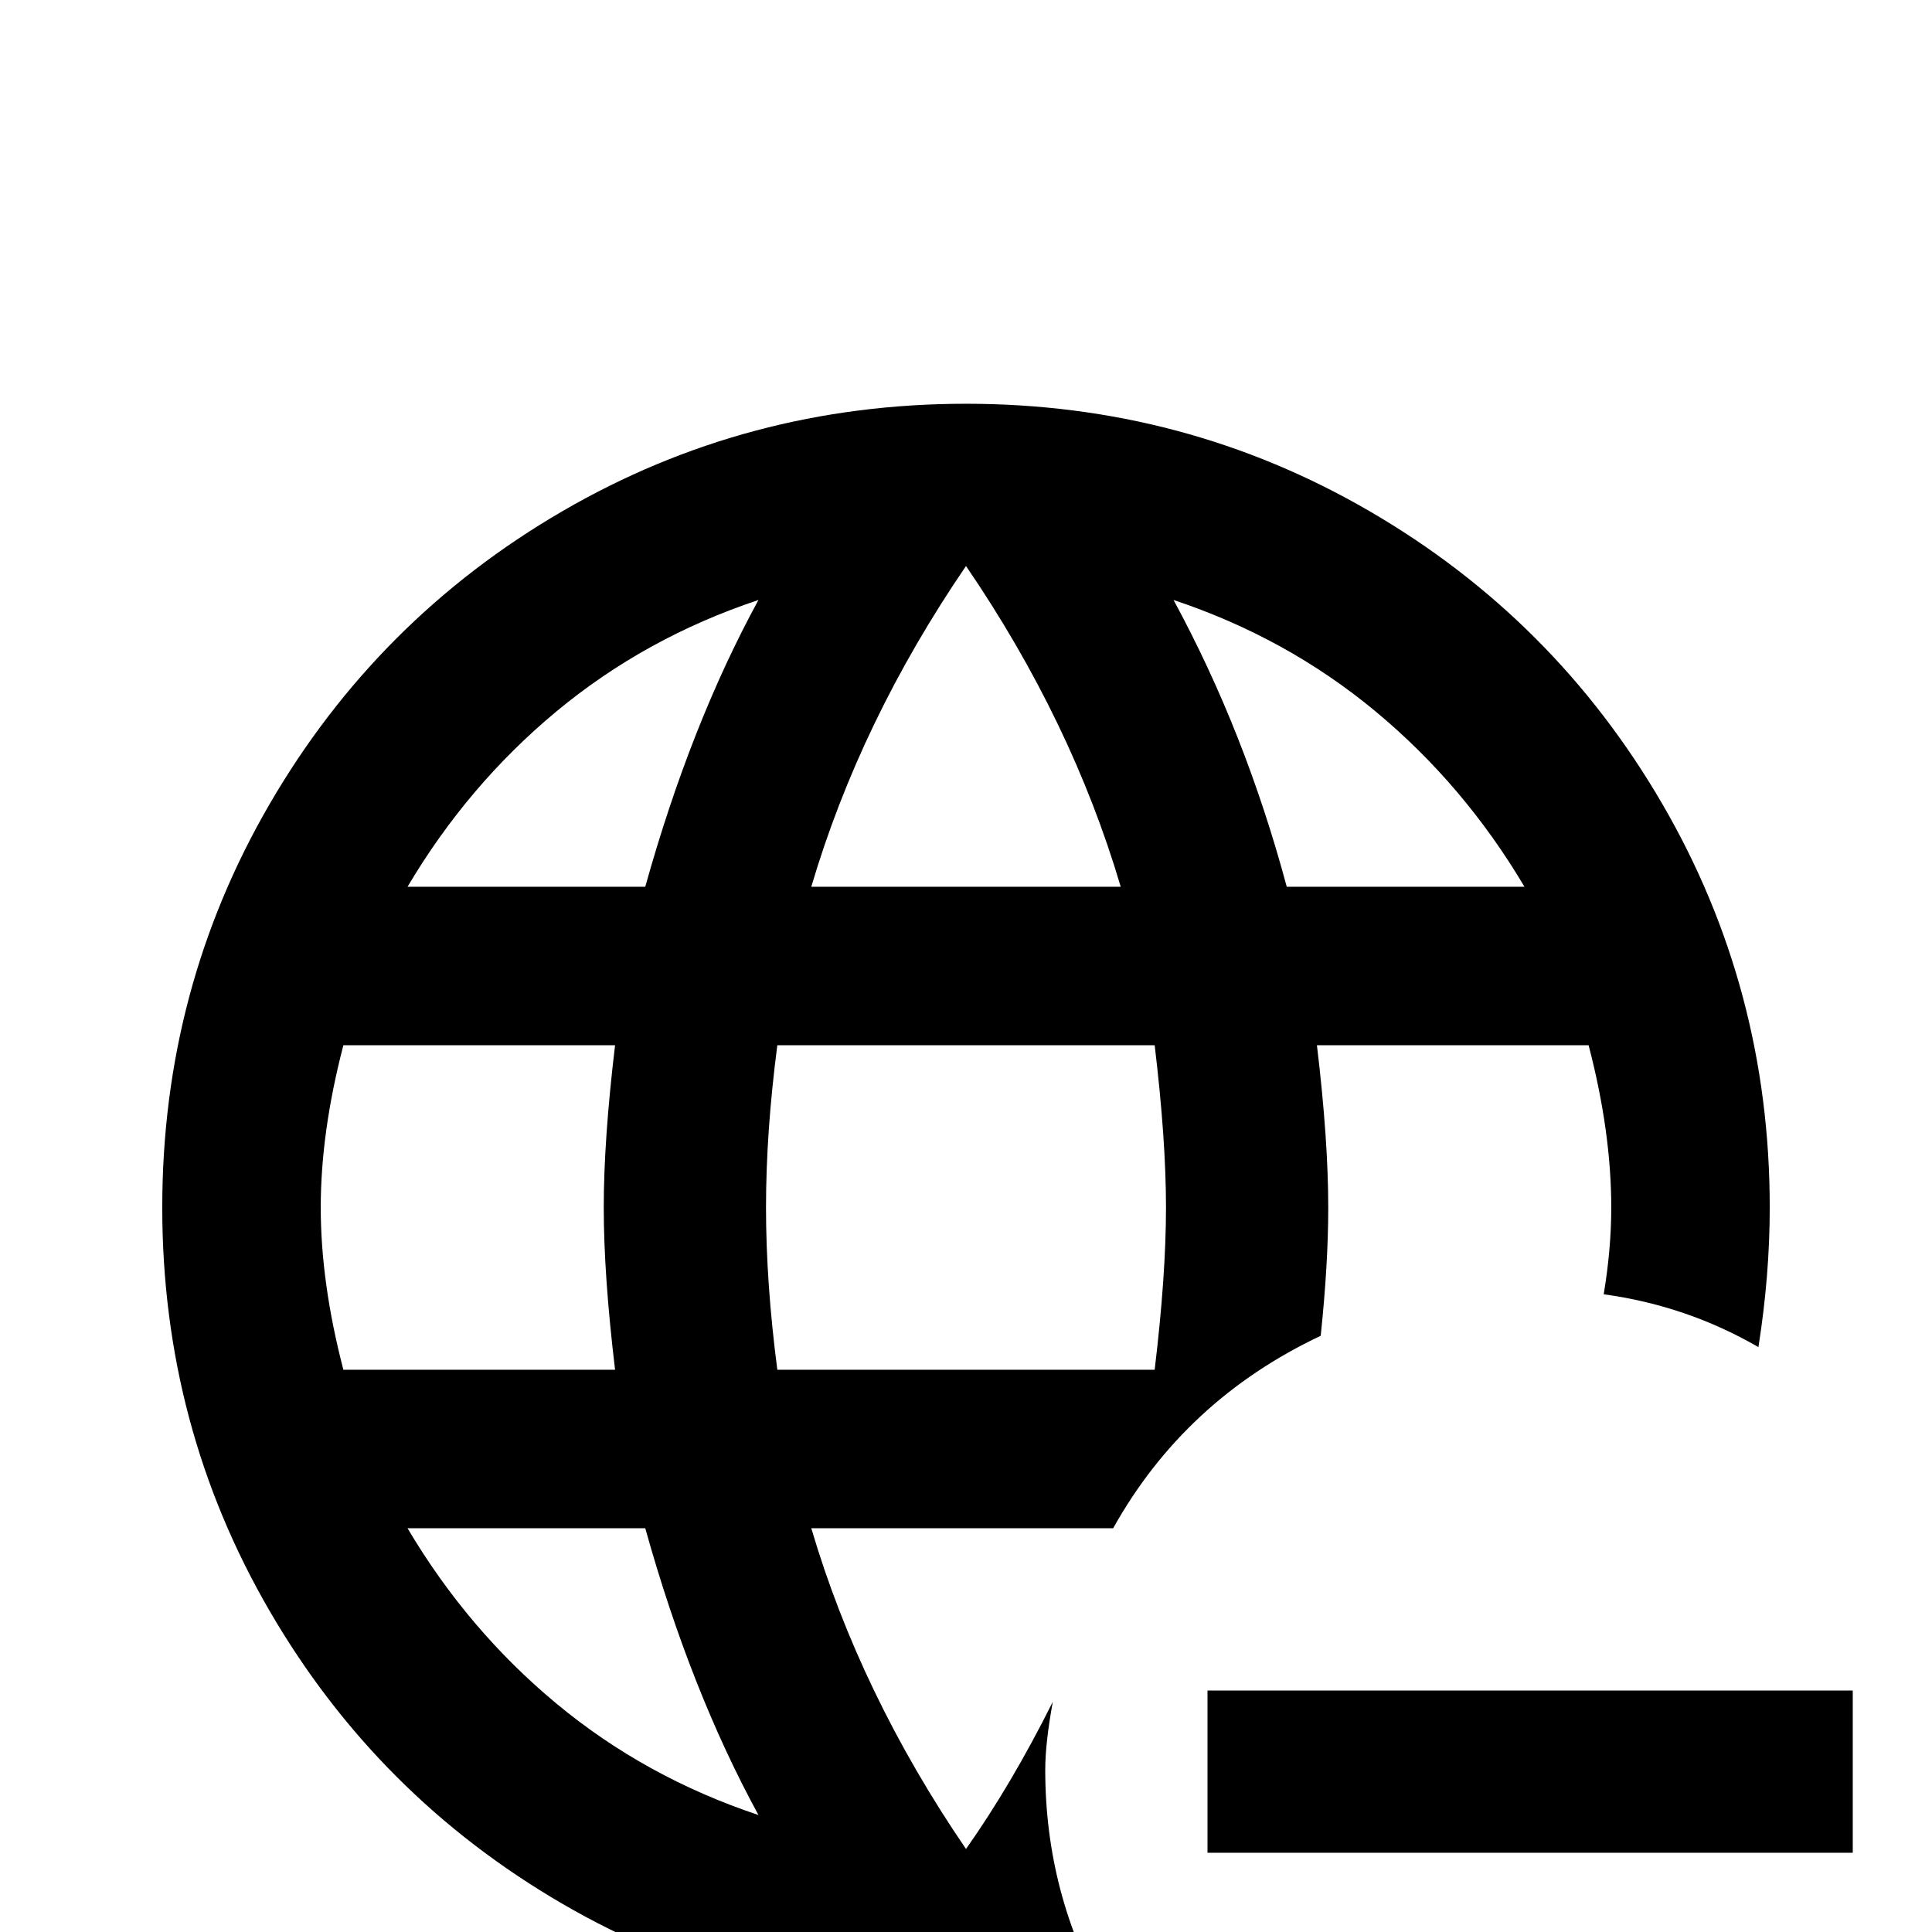 <svg xmlns="http://www.w3.org/2000/svg" viewBox="0 -512 512 512">
	<path fill="#000000" d="M352 -192Q352 -210 349 -235H421Q427 -212 427 -192Q427 -181 425 -169Q447 -166 466 -155Q469 -174 469 -192Q469 -250 440.5 -299Q412 -348 363 -376.5Q314 -405 256 -405Q198 -405 149 -376.5Q100 -348 71.5 -299Q43 -250 43 -192Q43 -134 71.5 -85Q100 -36 149 -7.5Q198 21 256 21Q274 21 293 18Q277 -10 277 -43Q277 -50 279 -61Q268 -39 256 -22Q228 -63 215 -107H295Q314 -141 350 -158Q352 -177 352 -192ZM256 -362Q284 -321 297 -277H215Q228 -321 256 -362ZM91 -149Q85 -172 85 -192Q85 -212 91 -235H163Q160 -210 160 -192Q160 -174 163 -149ZM108 -107H171Q183 -64 201 -31Q171 -41 147.5 -60.5Q124 -80 108 -107ZM171 -277H108Q124 -304 147.5 -323.5Q171 -343 201 -353Q183 -320 171 -277ZM306 -149H206Q203 -172 203 -192Q203 -212 206 -235H306Q309 -210 309 -192Q309 -174 306 -149ZM311 -353Q341 -343 364.5 -323.5Q388 -304 404 -277H341Q330 -318 311 -353ZM491 -64V-21H320V-64Z"/>
</svg>